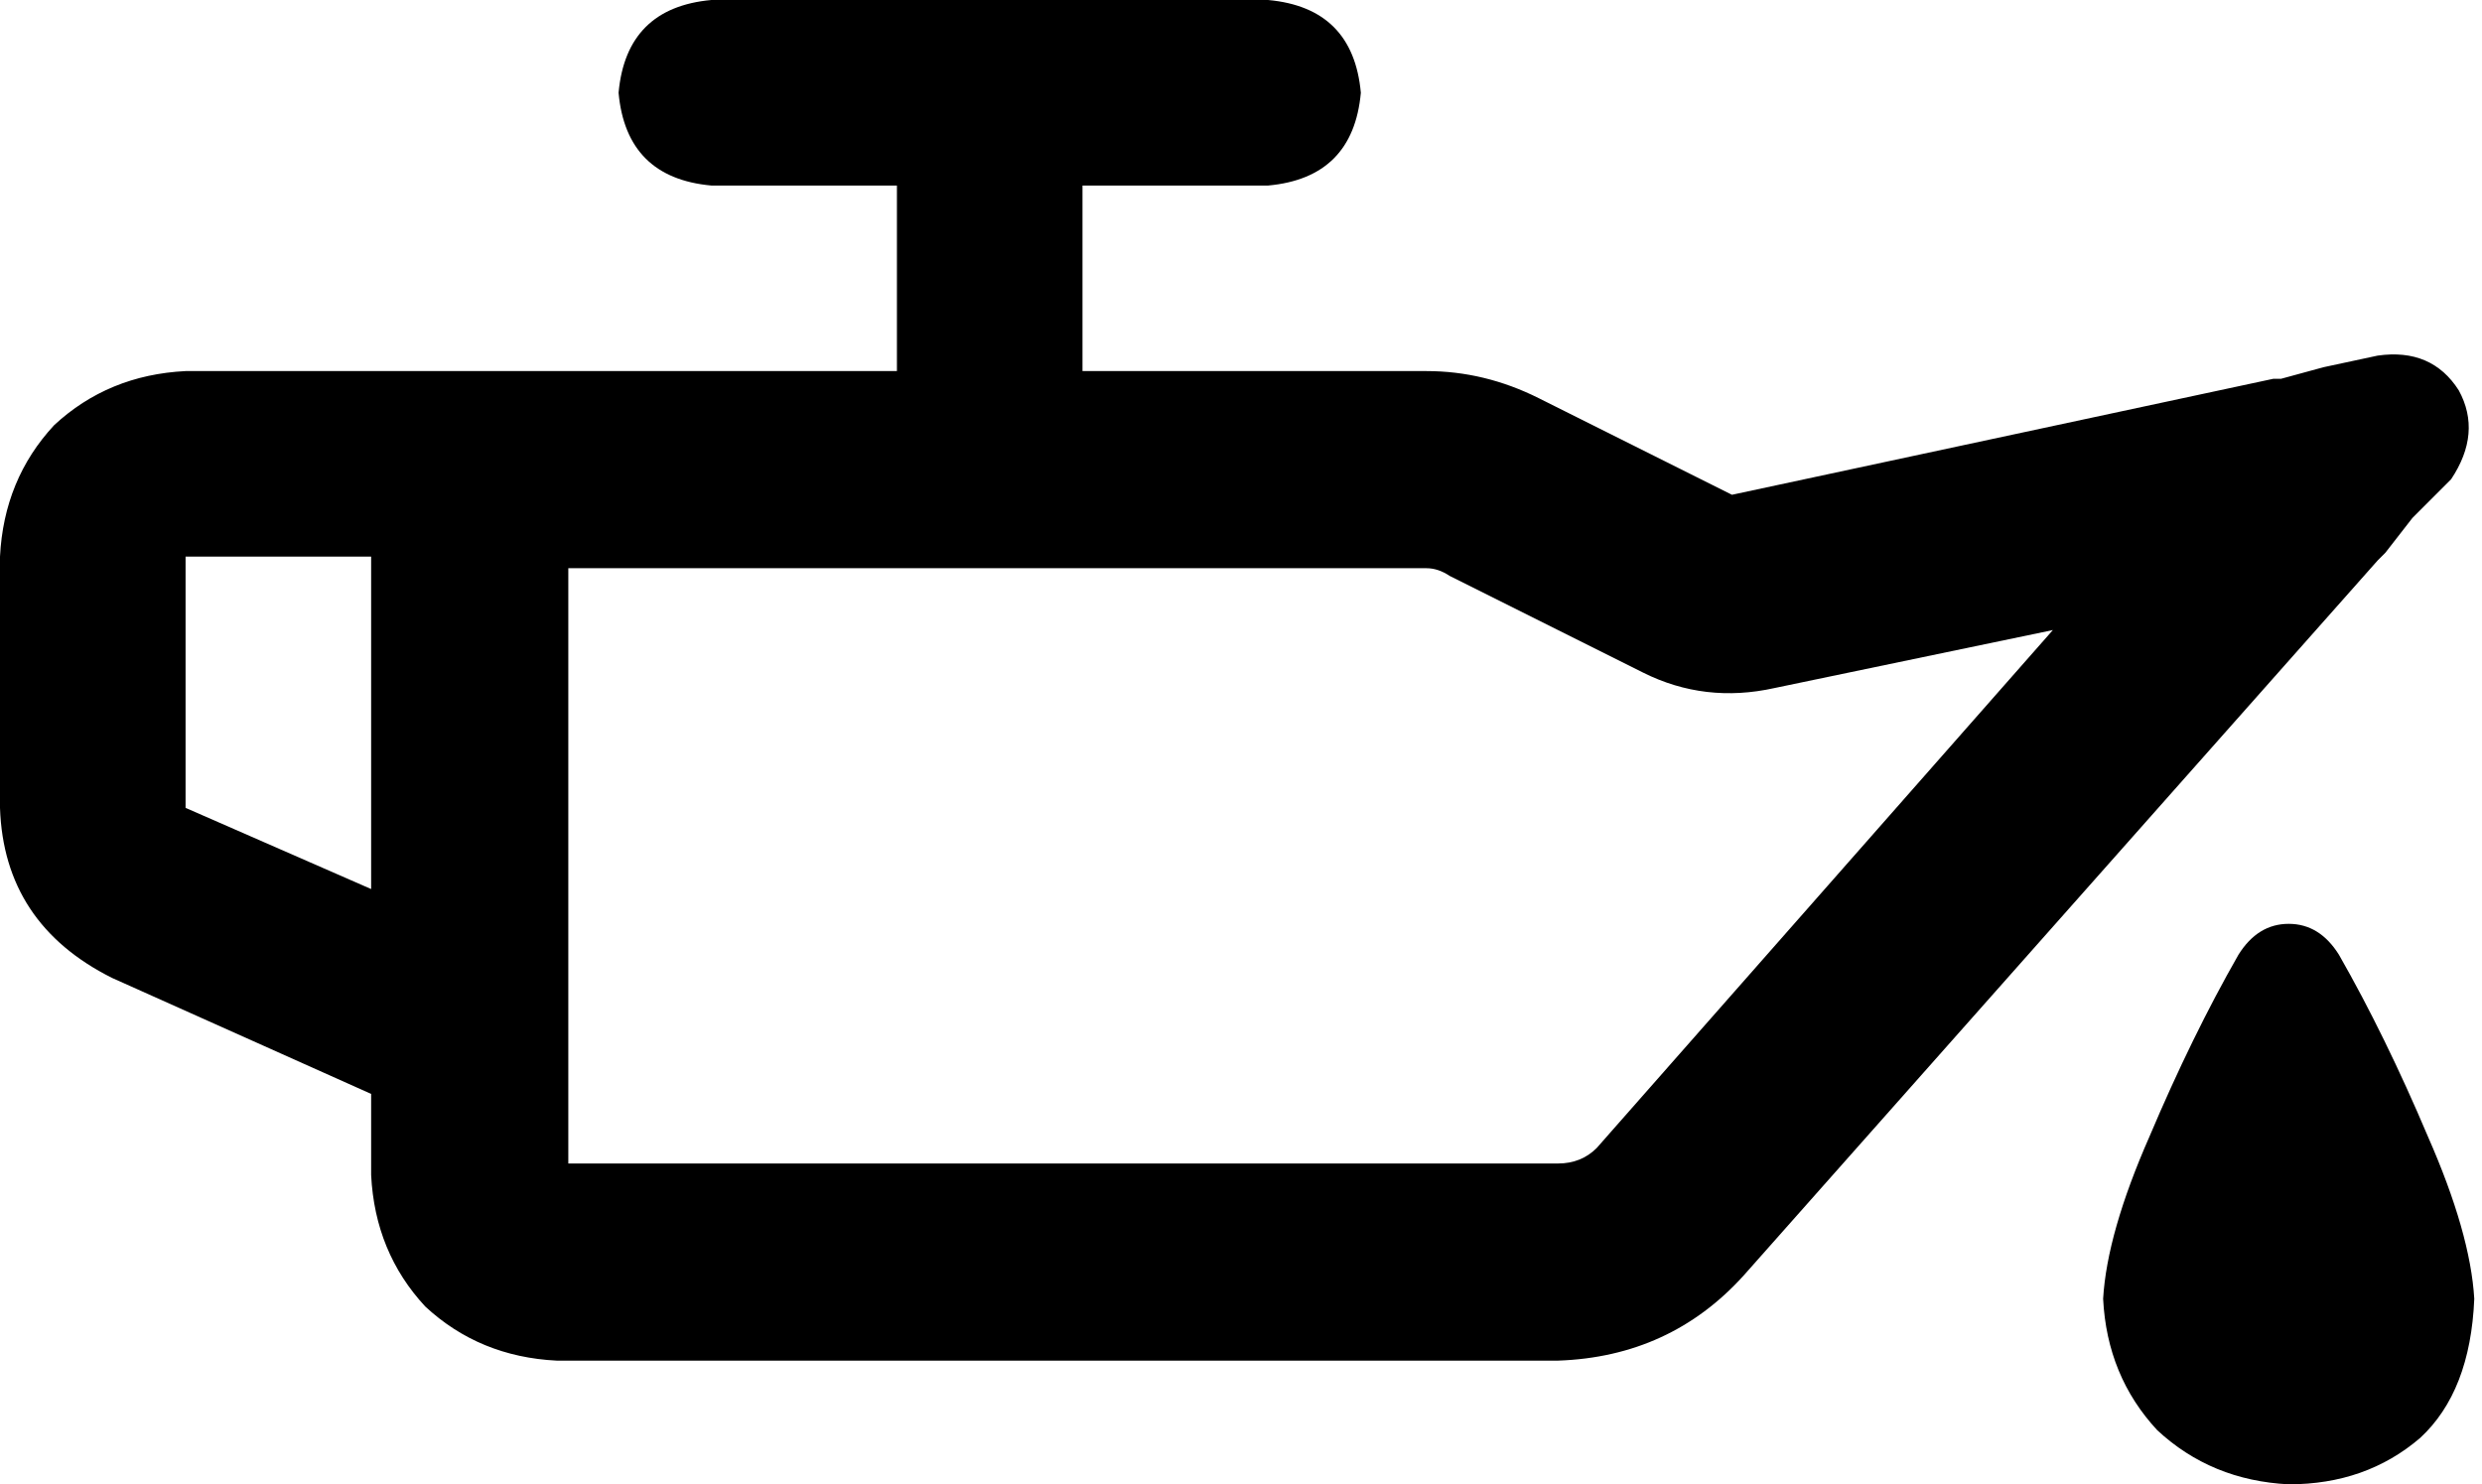 <svg viewBox="0 0 642 384">
  <path
    d="M 352 24 Q 350 46 328 48 L 280 48 L 280 96 L 369 96 Q 384 96 398 103 L 448 128 L 588 98 L 590 98 L 601 95 L 615 92 Q 629 90 636 101 Q 642 112 634 124 L 624 134 L 617 143 L 615 145 L 451 330 Q 432 351 403 352 L 144 352 Q 124 351 110 338 Q 97 324 96 304 L 96 283 L 29 253 Q 1 239 0 209 L 0 144 Q 1 124 14 110 Q 28 97 48 96 L 96 96 L 144 96 L 147 96 L 232 96 L 232 48 L 184 48 Q 162 46 160 24 Q 162 2 184 0 L 328 0 Q 350 2 352 24 L 352 24 Z M 459 178 Q 441 182 425 174 L 375 149 Q 372 147 369 147 L 147 147 L 147 301 L 403 301 Q 409 301 413 297 L 531 163 L 459 178 L 459 178 Z M 96 147 L 96 144 L 48 144 L 48 209 L 96 230 L 96 147 L 96 147 Z M 592 384 Q 572 383 558 370 L 558 370 Q 545 356 544 336 Q 545 319 556 294 Q 567 268 579 247 Q 584 239 592 239 Q 600 239 605 247 Q 617 268 628 294 Q 639 319 640 336 Q 639 360 626 372 Q 612 384 592 384 L 592 384 Z"
  />
</svg>